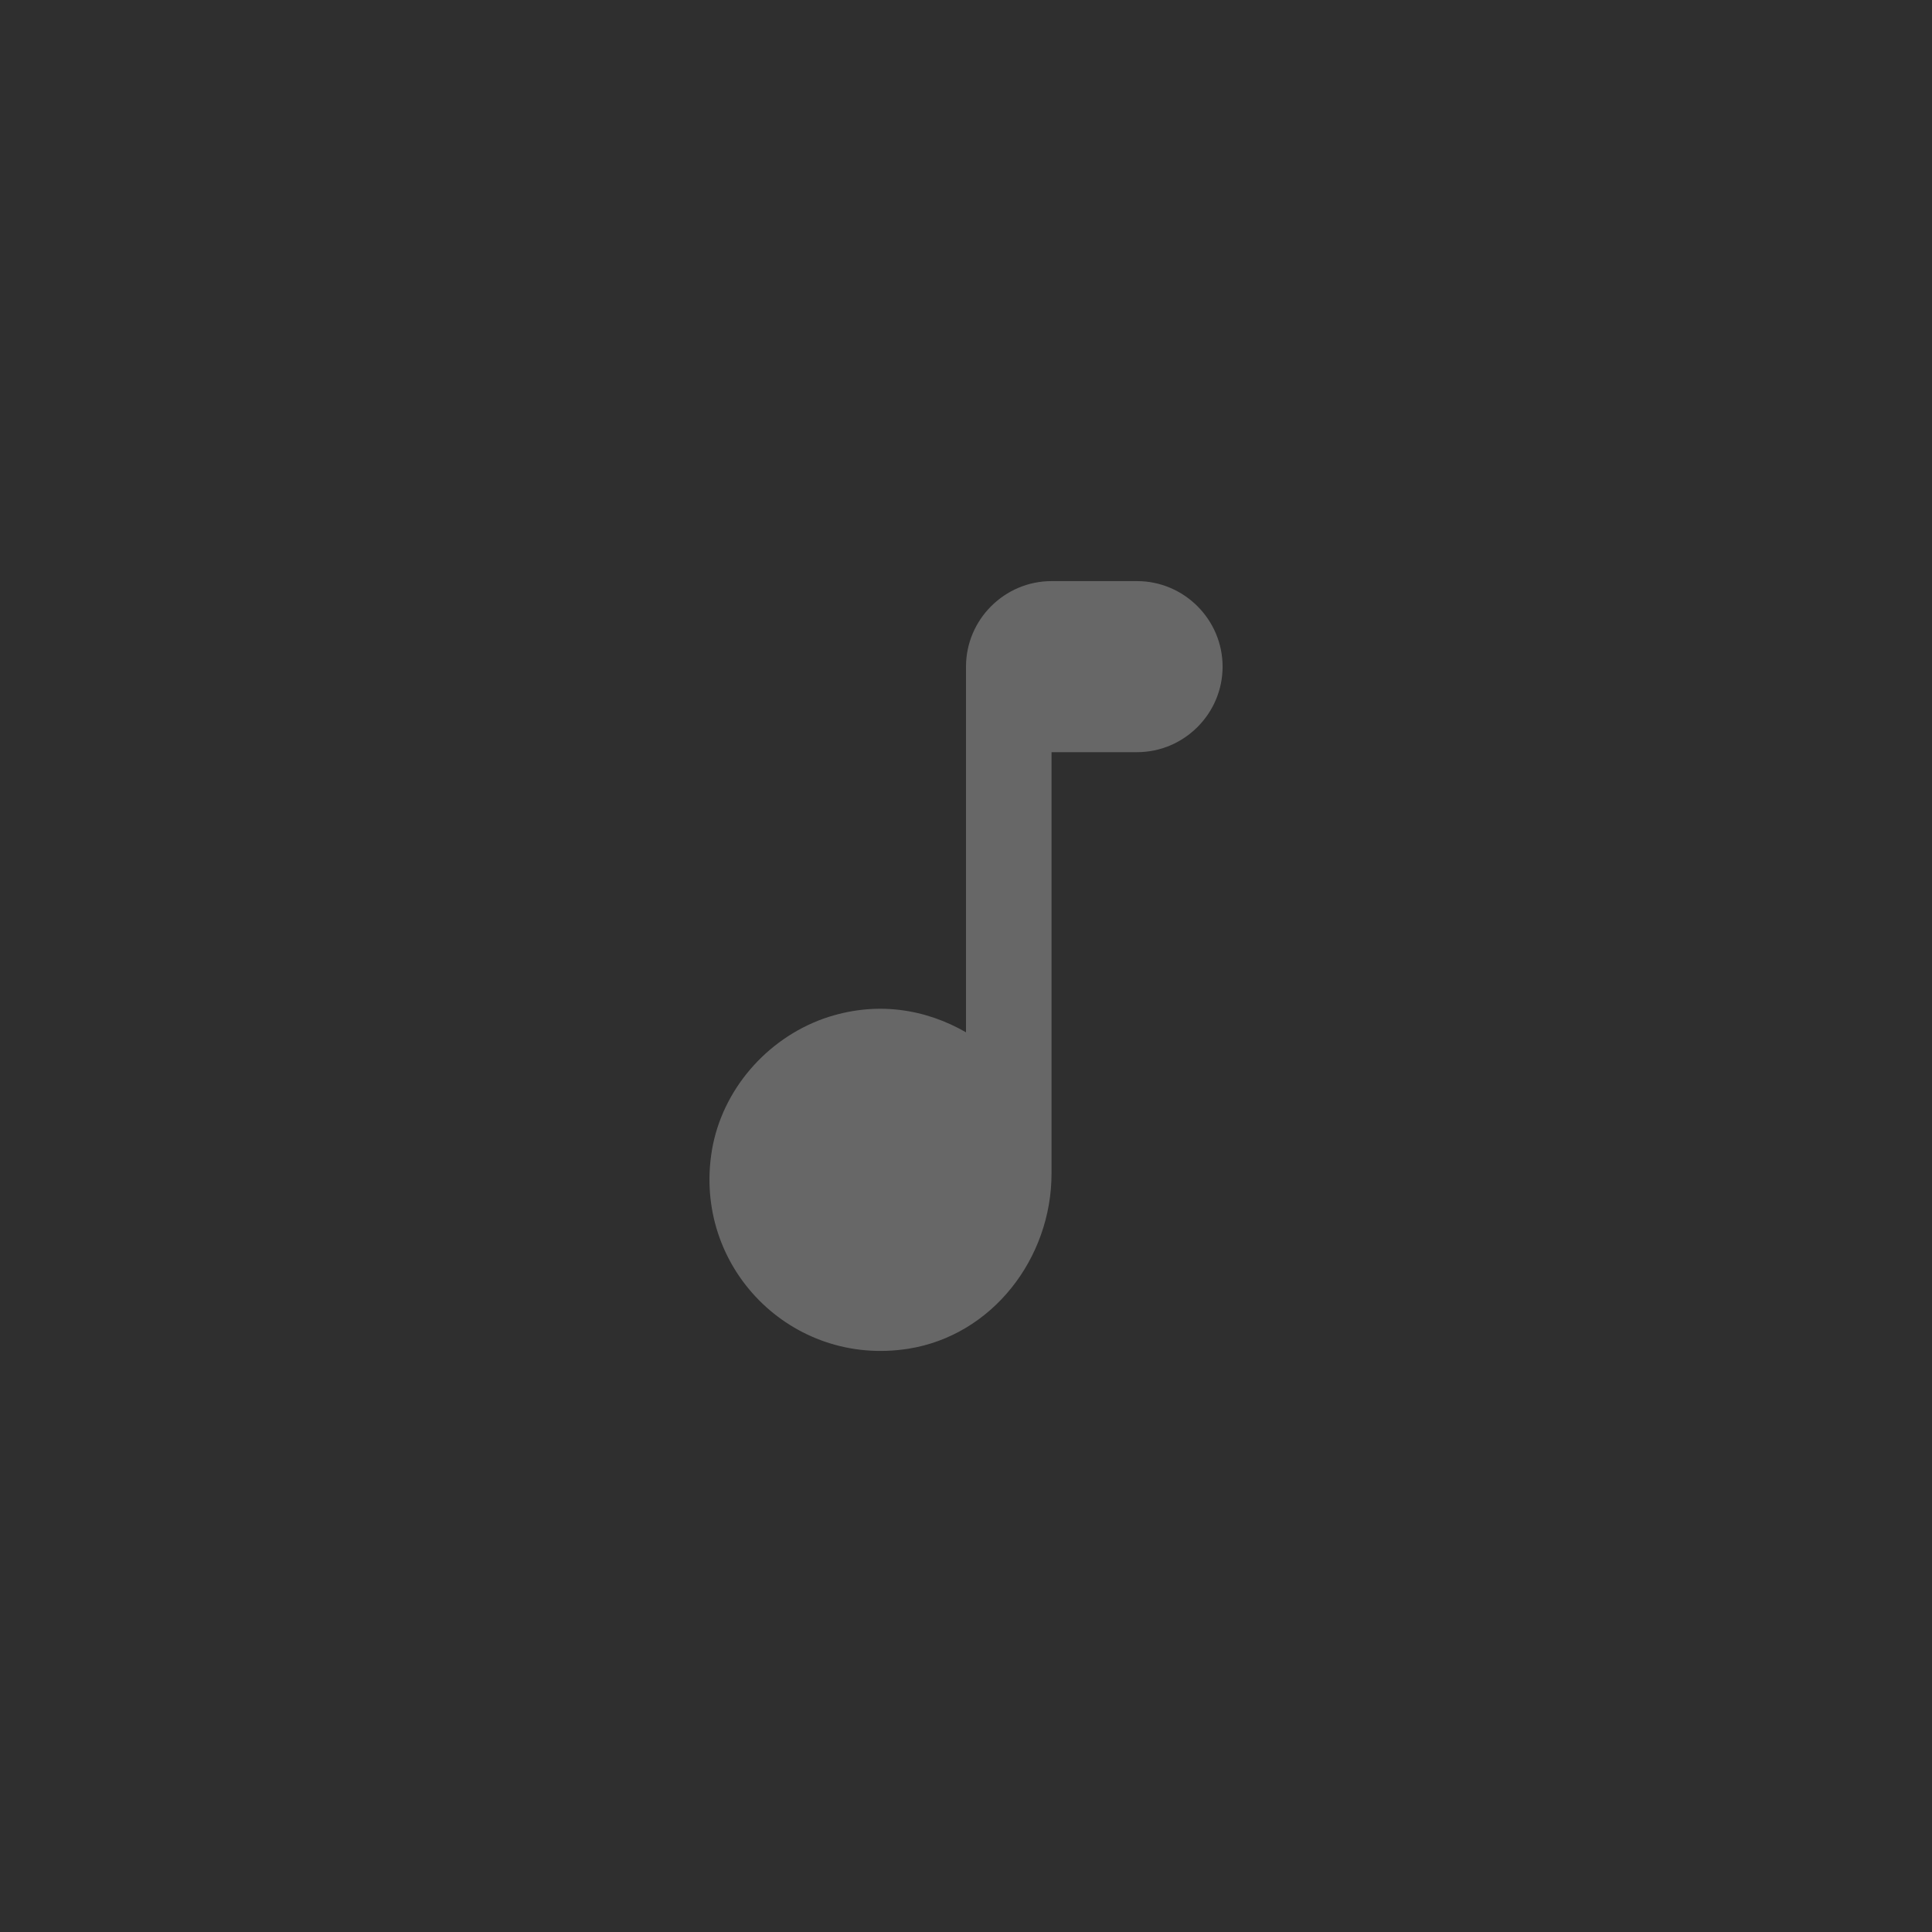 <svg width="128" height="128" viewBox="0 0 128 128" fill="none" xmlns="http://www.w3.org/2000/svg">
<rect width="128" height="128" fill="#2F2F2F"/>
<g clip-path="url(#clip0_26_491)">
<path d="M64 44.167V68.392C61.337 66.862 58.05 66.267 54.565 67.485C50.768 68.845 47.85 72.217 47.17 76.183C45.867 83.947 52.44 90.577 60.175 89.358C65.728 88.48 69.667 83.38 69.667 77.742V49.833H75.333C78.45 49.833 81 47.283 81 44.167C81 41.05 78.45 38.5 75.333 38.5H69.667C66.55 38.5 64 41.05 64 44.167Z" fill="#676767"/>
</g>
<defs>
<clipPath id="clip0_26_491">
<rect width="68" height="68" fill="white" transform="translate(30 30)"/>
</clipPath>
</defs>
</svg>
